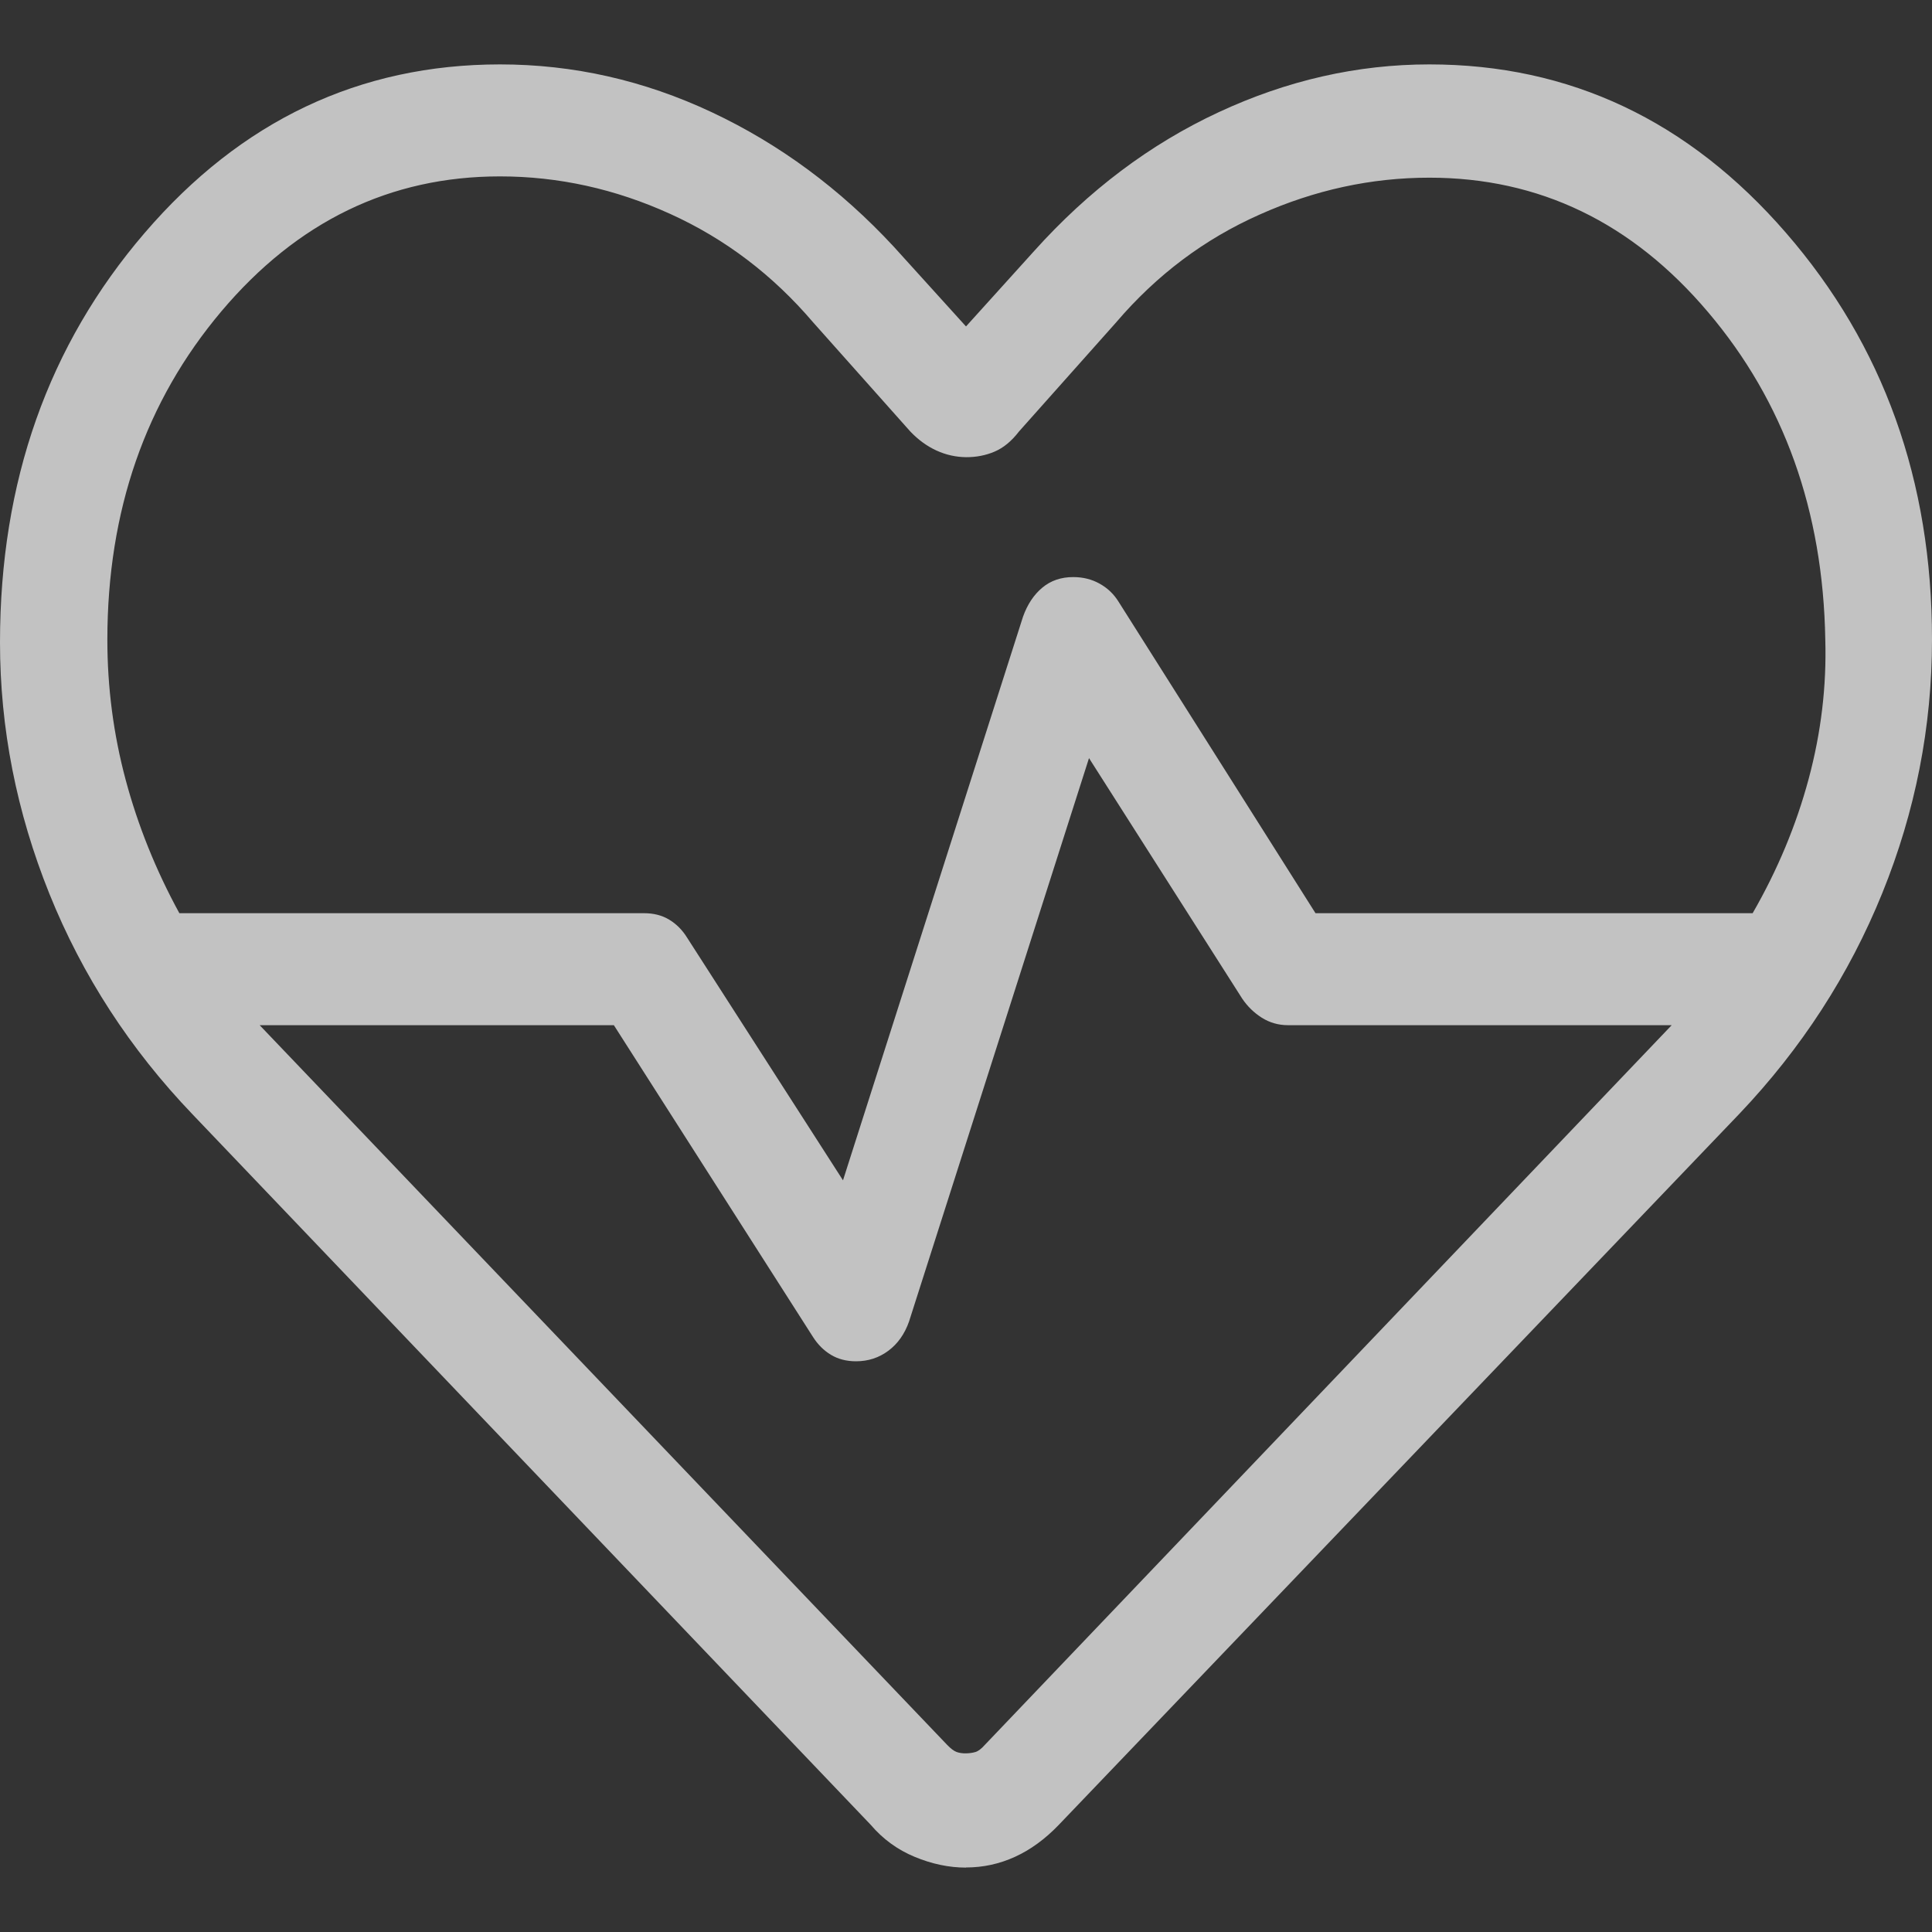 <svg width="30" height="30" viewBox="0 0 30 30" fill="none" xmlns="http://www.w3.org/2000/svg">
<rect x="0" y="0" width="30" height="30" fill="#333333" stroke="none"/>
<path d="M15 29C14.736 29 14.47 28.944 14.203 28.833C13.937 28.723 13.709 28.557 13.52 28.335L2.993 17.307C2.021 16.293 1.279 15.15 0.767 13.879C0.256 12.608 0 11.307 0 9.976C0 7.479 0.749 5.359 2.247 3.616C3.744 1.873 5.583 1.001 7.763 1C8.903 1 10 1.248 11.053 1.743C12.106 2.238 13.047 2.934 13.878 3.83L15 5.069L16.058 3.898C16.904 2.956 17.858 2.238 18.922 1.743C19.985 1.248 21.076 1 22.195 1C24.375 1 26.221 1.872 27.733 3.616C29.246 5.36 30.001 7.465 30 9.93C30 11.285 29.743 12.598 29.228 13.868C28.713 15.139 27.972 16.282 27.007 17.297L16.44 28.337C16.228 28.558 16.001 28.723 15.76 28.833C15.519 28.943 15.266 28.998 15 28.998M16.667 8.961C16.817 8.961 16.952 8.995 17.073 9.062C17.196 9.13 17.294 9.223 17.368 9.342L20.427 14.18H27.215C27.602 13.508 27.892 12.813 28.085 12.094C28.278 11.375 28.364 10.655 28.343 9.932C28.309 7.932 27.702 6.236 26.522 4.846C25.343 3.454 23.901 2.759 22.195 2.759C21.292 2.759 20.412 2.95 19.557 3.333C18.701 3.713 17.96 4.27 17.333 5.004L15.823 6.7C15.707 6.851 15.58 6.955 15.443 7.013C15.307 7.071 15.159 7.1 15 7.099C14.841 7.097 14.688 7.063 14.542 6.996C14.395 6.929 14.259 6.83 14.135 6.7L12.625 5.004C11.999 4.27 11.261 3.709 10.408 3.322C9.555 2.934 8.673 2.739 7.763 2.739C6.058 2.739 4.616 3.438 3.437 4.835C2.258 6.233 1.668 7.932 1.667 9.932C1.667 10.677 1.762 11.403 1.952 12.112C2.142 12.82 2.419 13.51 2.785 14.18H10C10.15 14.18 10.281 14.213 10.392 14.281C10.503 14.348 10.596 14.441 10.67 14.561L13.09 18.328L15.885 9.577C15.953 9.386 16.053 9.235 16.185 9.125C16.317 9.015 16.478 8.96 16.667 8.961ZM16.91 11.772L14.115 20.522C14.047 20.714 13.941 20.865 13.795 20.974C13.649 21.083 13.482 21.138 13.292 21.138C13.143 21.138 13.013 21.104 12.902 21.037C12.791 20.97 12.697 20.876 12.622 20.757L9.532 15.919H4.032L14.708 27.095C14.764 27.153 14.813 27.19 14.855 27.205C14.897 27.22 14.946 27.227 15 27.226C15.054 27.225 15.103 27.218 15.147 27.205C15.19 27.192 15.238 27.156 15.292 27.095L25.958 15.919H20C19.851 15.919 19.716 15.88 19.593 15.803C19.471 15.725 19.369 15.626 19.288 15.505L16.91 11.772Z" fill="white" fill-opacity="0.7"/>
</svg>
